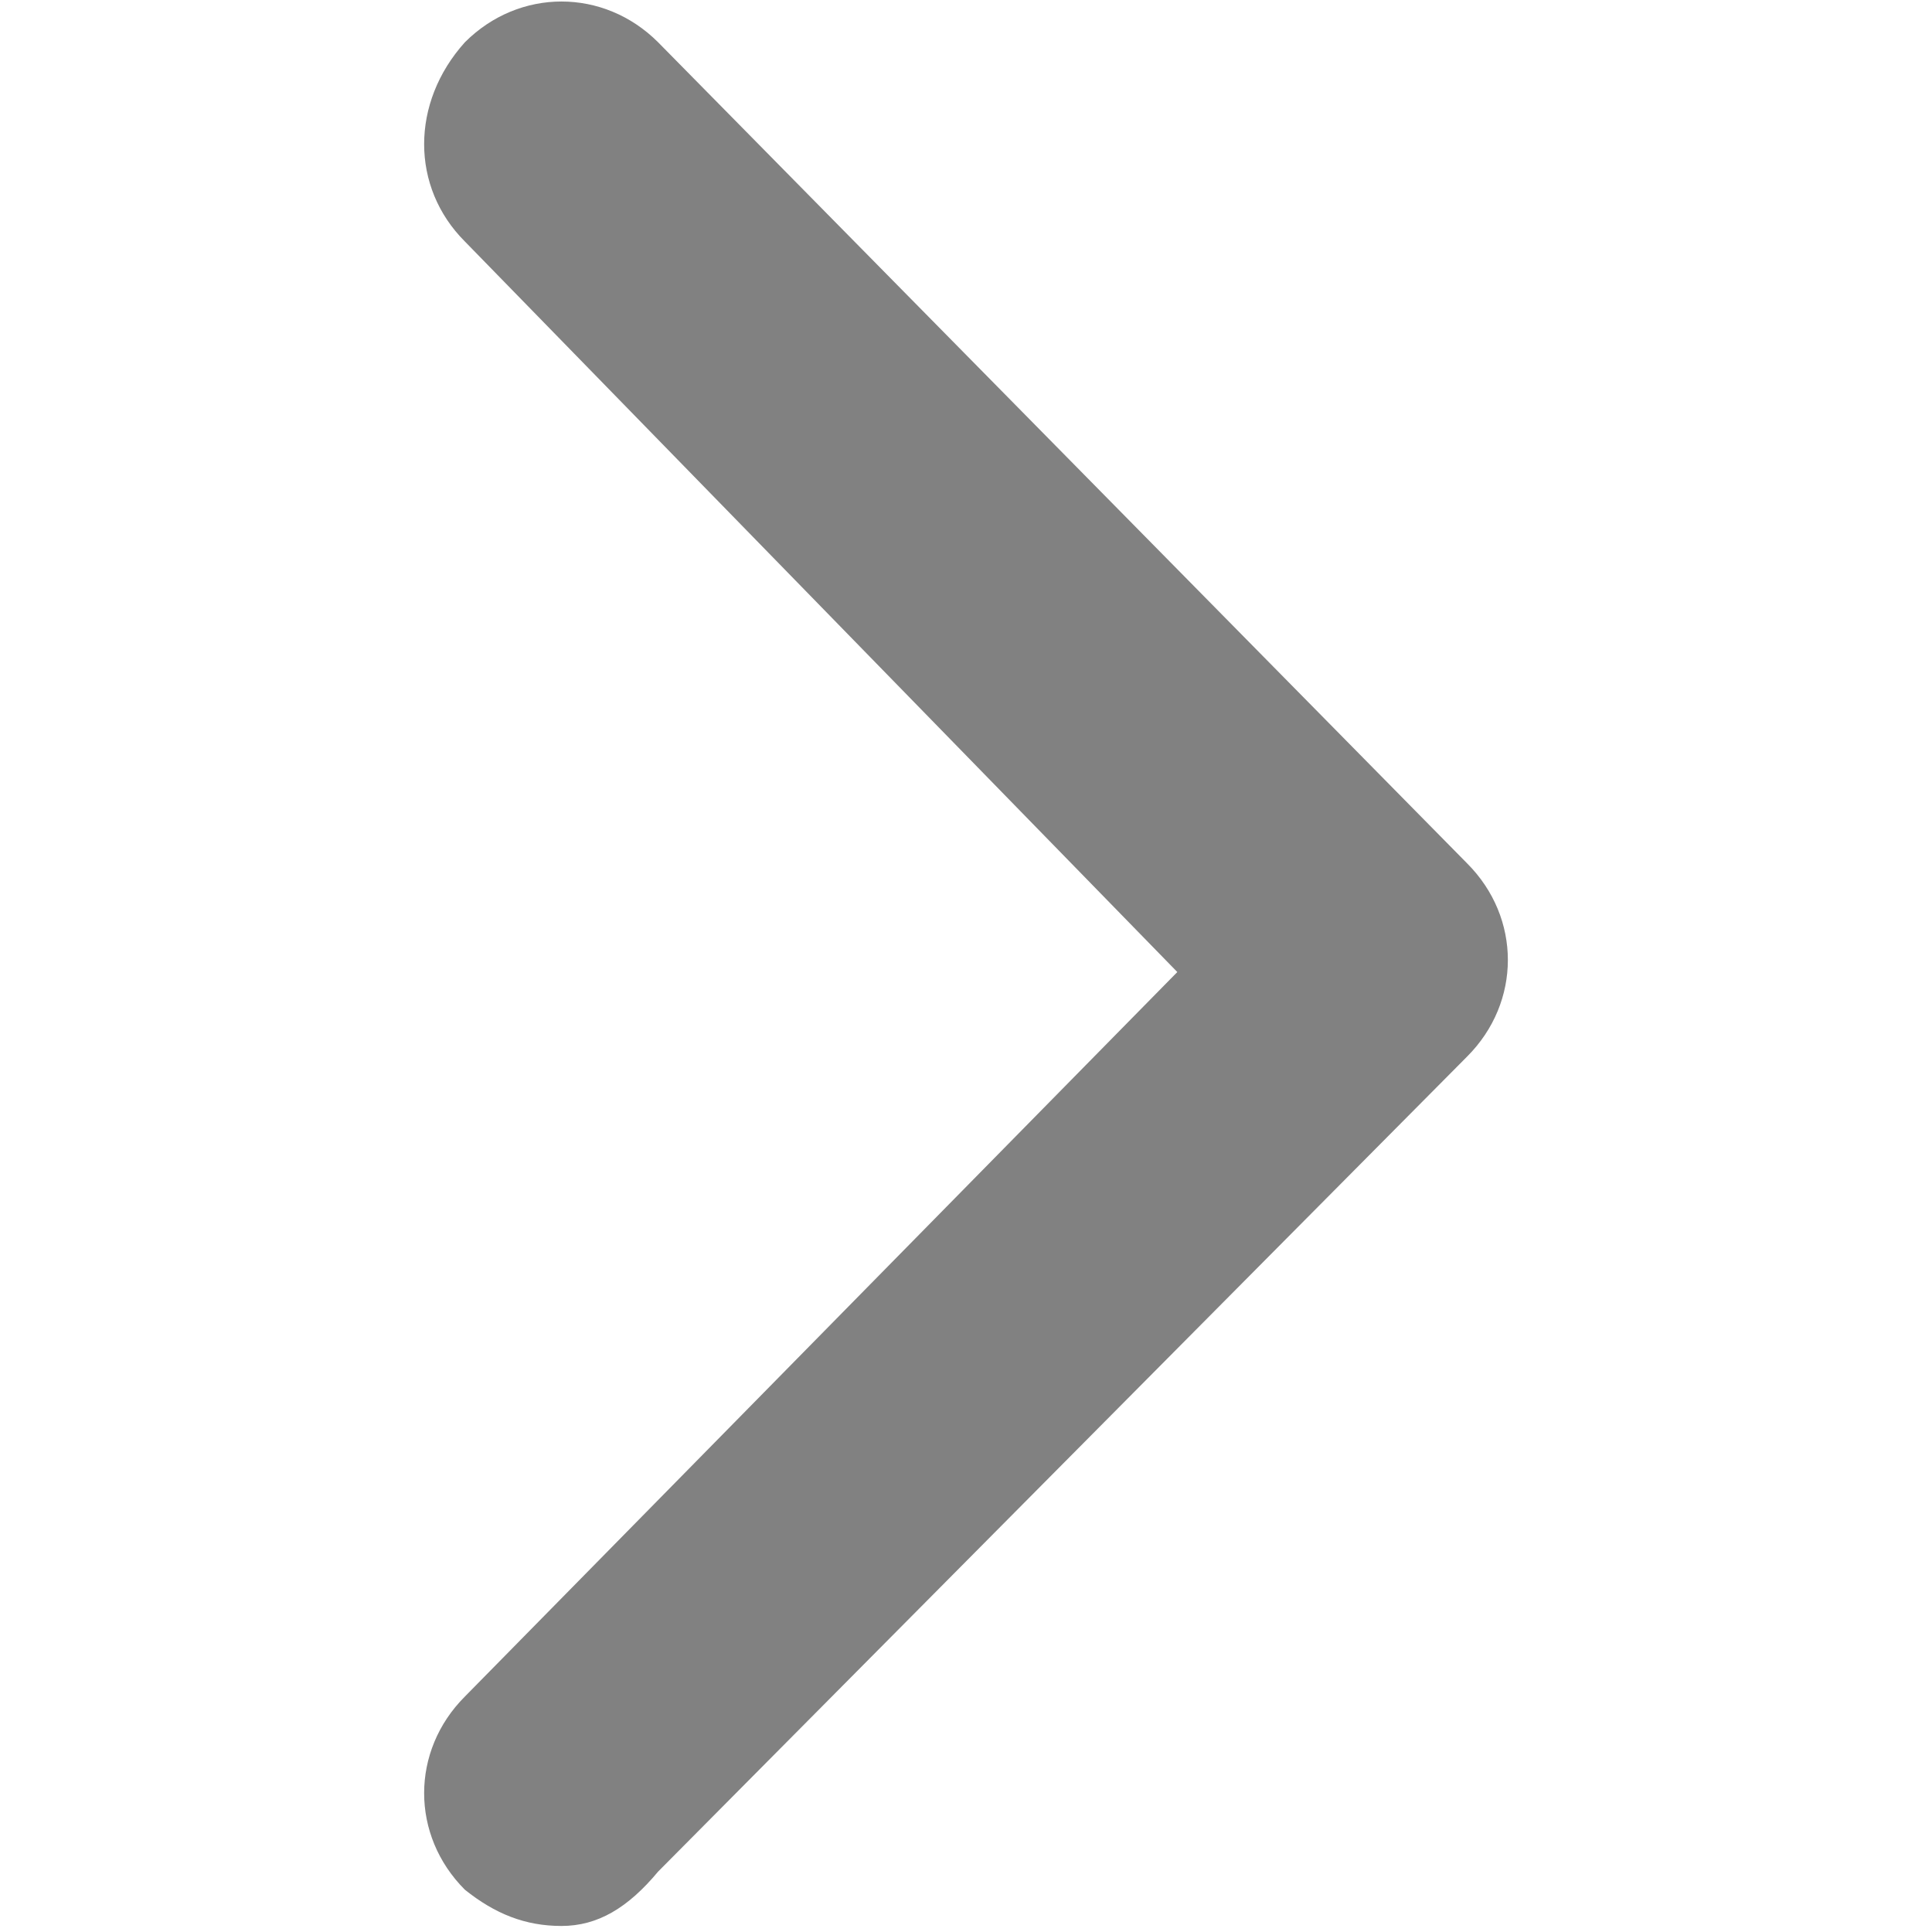 <?xml version="1.0" encoding="utf-8"?>
<!-- Generator: Adobe Illustrator 19.2.1, SVG Export Plug-In . SVG Version: 6.00 Build 0)  -->
<svg version="1.1" id="Layer_1" xmlns="http://www.w3.org/2000/svg" xmlns:xlink="http://www.w3.org/1999/xlink" x="0px" y="0px"
	 width="32px" height="32px" viewBox="0 0 32 32" enable-background="new 0 0 32 32" xml:space="preserve">
<path fill="#818181" d="M7.7,0.7c0.9-0.9,2.3-0.9,3.2,0l13.4,13.6c0.9,0.9,0.9,2.3,0,3.2L10.9,31c-0.5,0.6-1,0.9-1.6,0.9
	c-0.6,0-1.1-0.2-1.6-0.6c-0.9-0.9-0.9-2.3,0-3.2l11.8-12L7.7,4C6.8,3.1,6.8,1.7,7.7,0.7z"/>
</svg>
